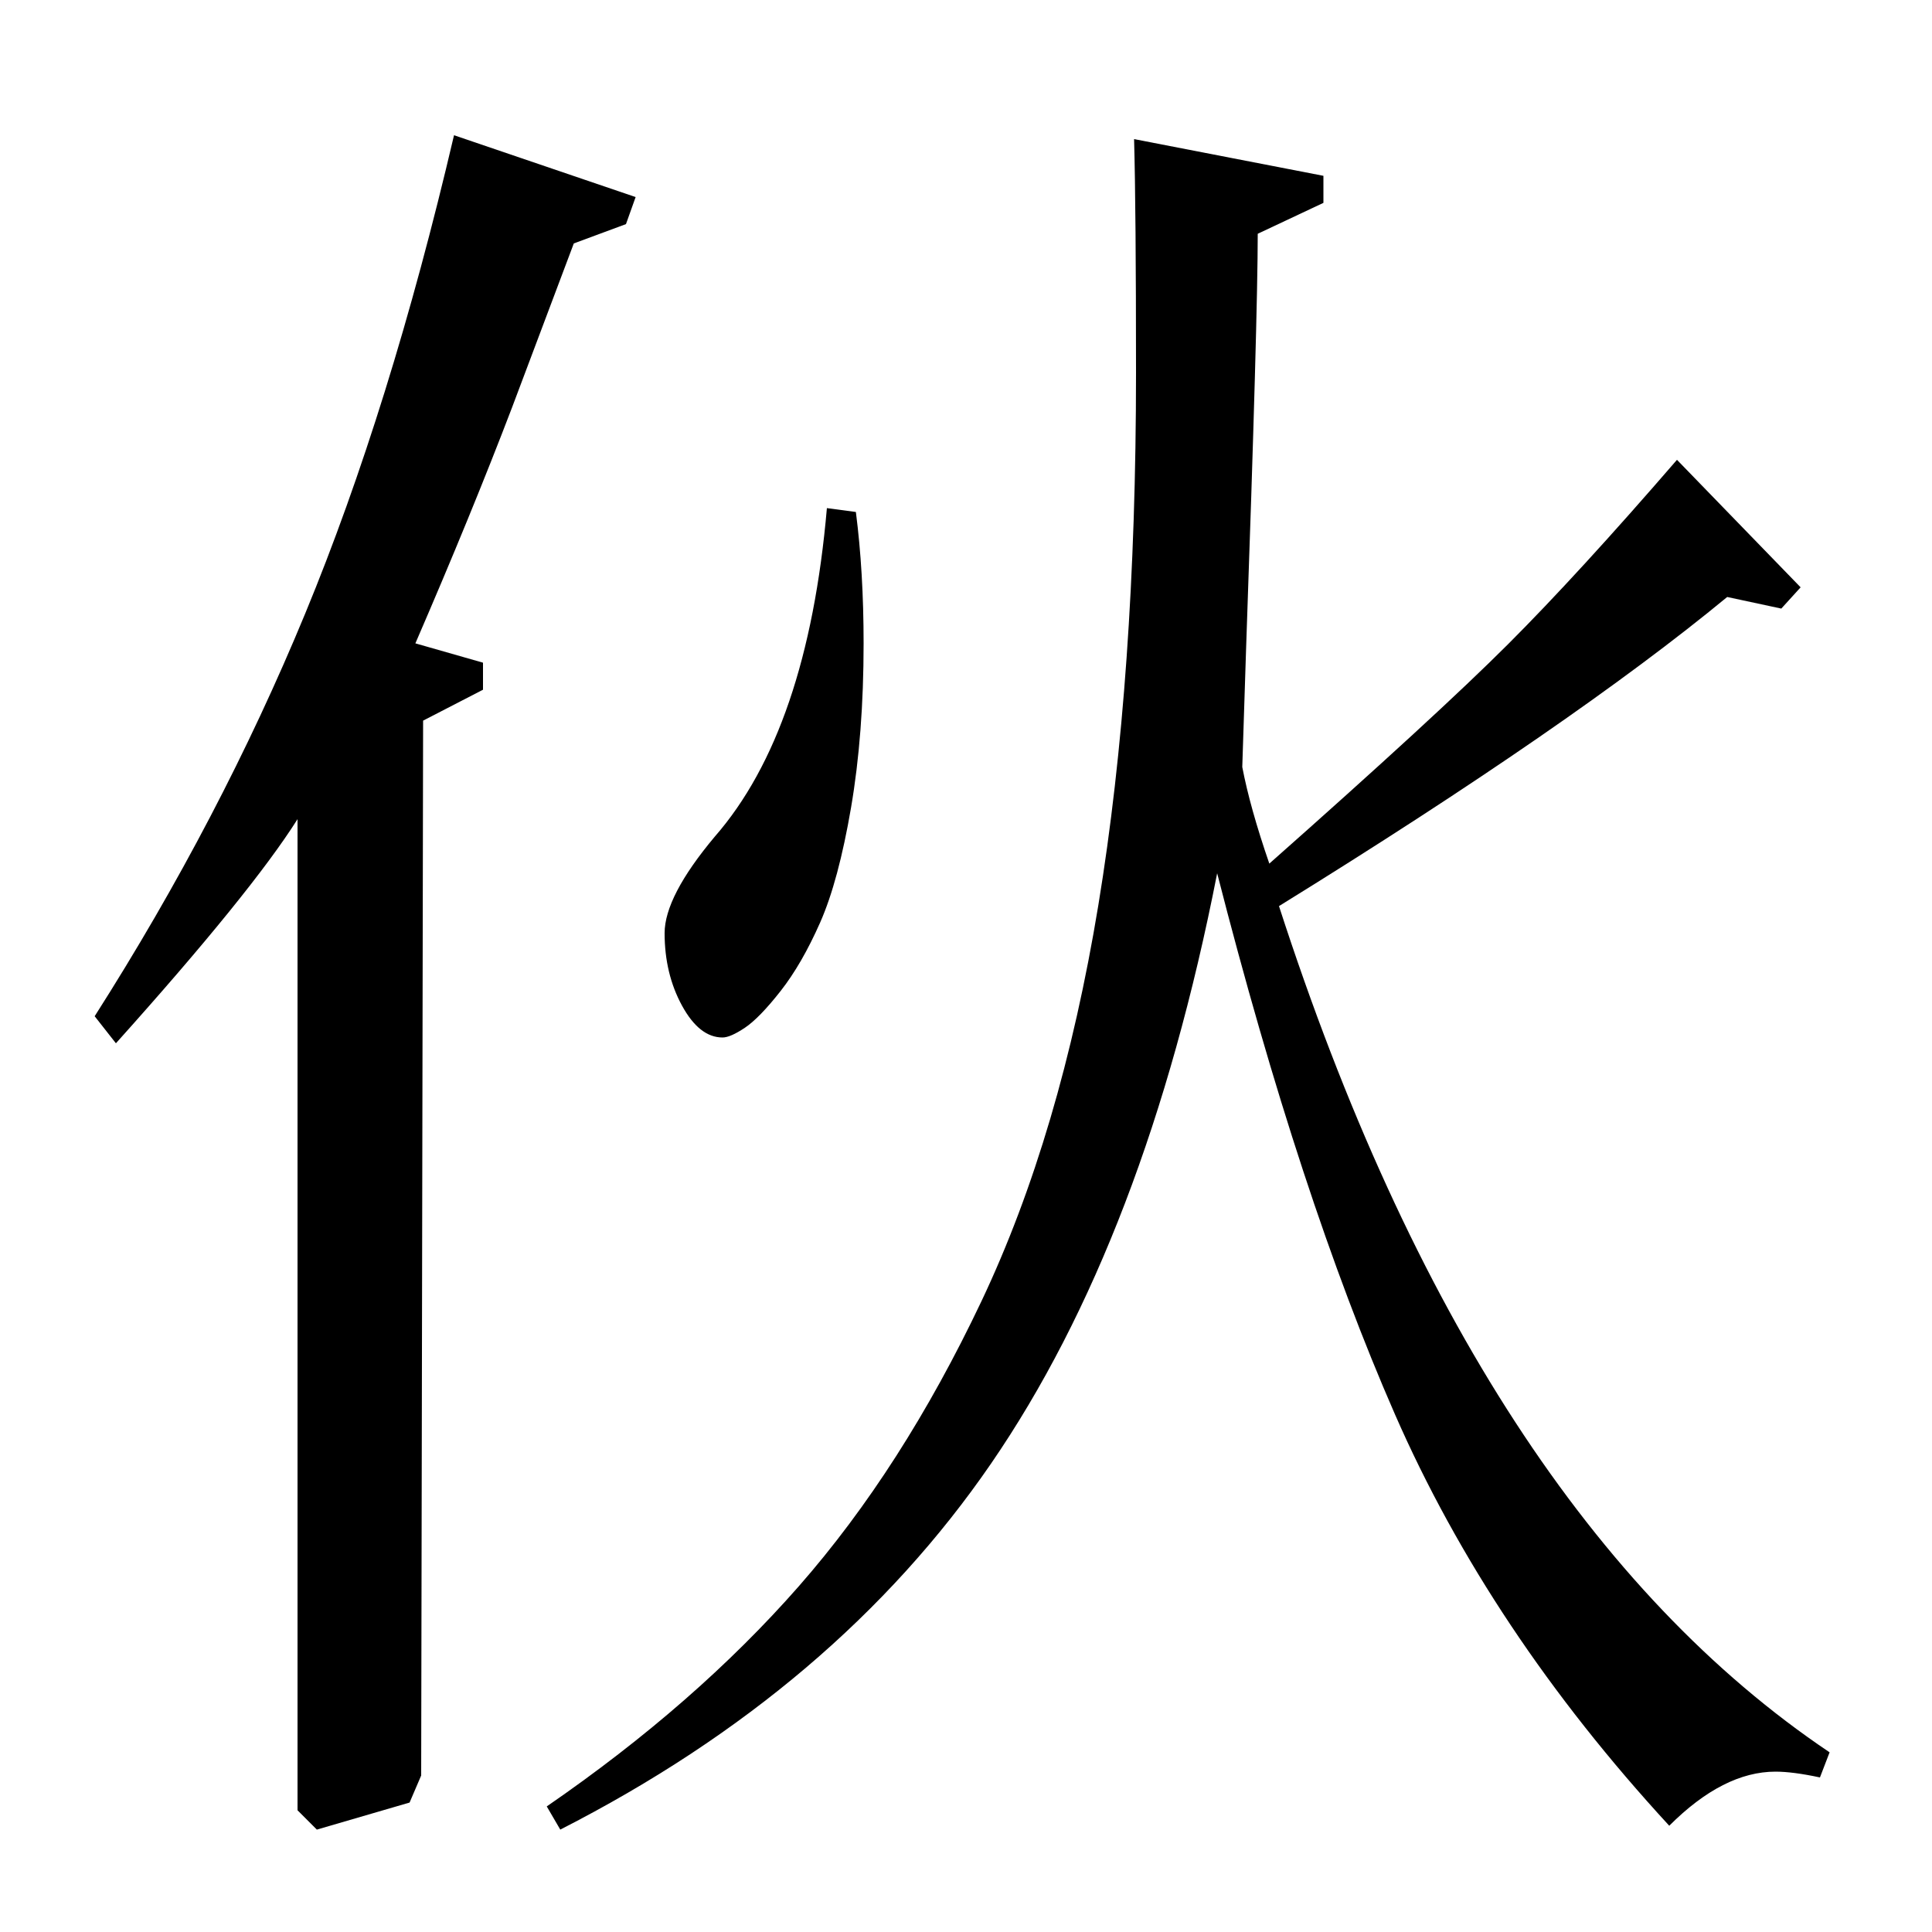 <?xml version="1.0" standalone="no"?>
<!DOCTYPE svg PUBLIC "-//W3C//DTD SVG 1.1//EN" "http://www.w3.org/Graphics/SVG/1.1/DTD/svg11.dtd" >
<svg xmlns="http://www.w3.org/2000/svg" xmlns:xlink="http://www.w3.org/1999/xlink" version="1.1" viewBox="0 -140 1000 1000">
  <g transform="matrix(1 0 0 -1 0 860)">
   <path fill="currentColor"
d="M645 665l-2 -62q4 -21 14 -50q87 77 123.5 113.5t87.5 95.5l64 -66l-10 -11l-28 6q-80 -66 -232 -160q102 -315 285 -438l-5 -13q-14 3 -23 3q-27 0 -55 -28q-93 101 -142 213t-92 280q-37 -189 -117 -305.5t-223 -189.5l-7 12q77 53 130.5 114t94.5 147.5t60.5 205
t19.5 275.5q0 85 -1 121l98 -19v-14l-34 -16q0 -43 -6 -214zM154 63v513q-24 -38 -94 -116l-11 14q65 102 109 208.5t77 247.5l94 -32l-5 -14l-27 -10l-32 -85q-21 -55 -50 -122l35 -10v-14l-31 -16l-1 -546l-6 -14l-48 -14zM428 737l15 -2q4 -31 4 -68q0 -47 -6.5 -85
t-16 -59.5t-20.5 -35.5t-18.5 -19t-11.5 -5q-12 0 -21 16.5t-9 37.5q0 19 26 50q48 55 58 170z" />
  </g>

</svg>
